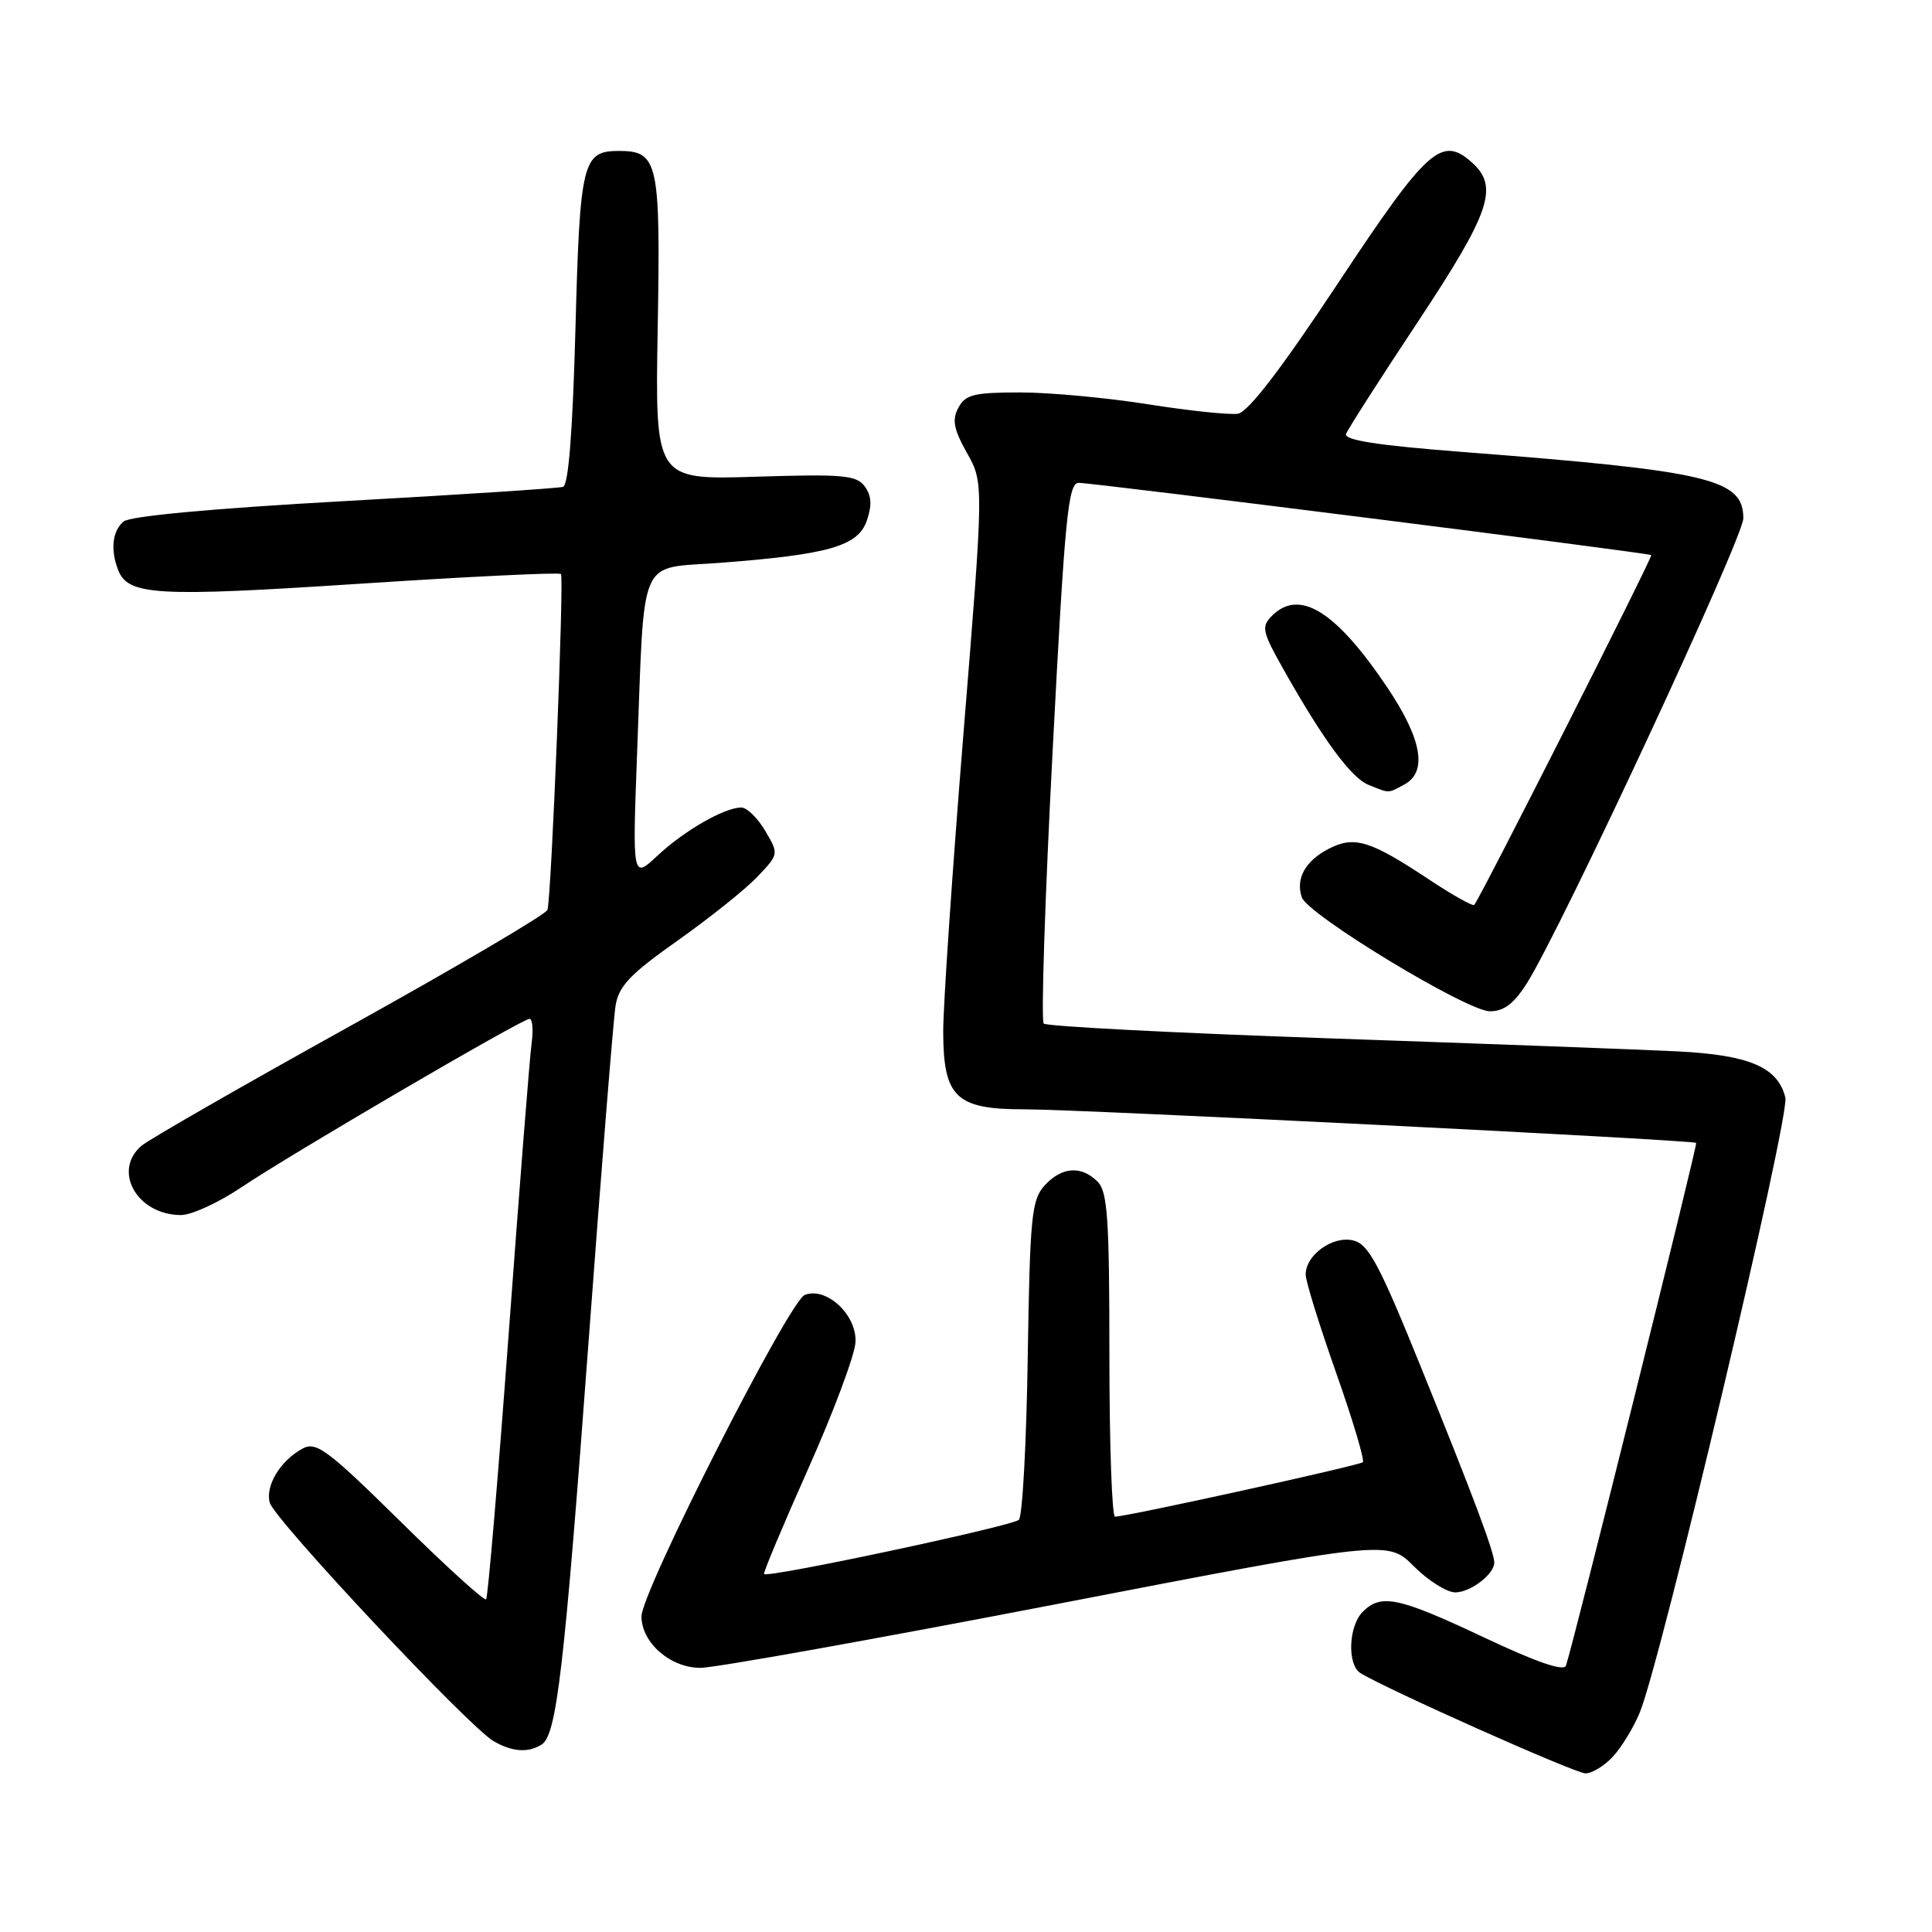 <?xml version="1.0" encoding="UTF-8" standalone="no"?>
<!DOCTYPE svg PUBLIC "-//W3C//DTD SVG 1.1//EN" "http://www.w3.org/Graphics/SVG/1.1/DTD/svg11.dtd" >
<svg xmlns="http://www.w3.org/2000/svg" xmlns:xlink="http://www.w3.org/1999/xlink" version="1.1" viewBox="0 0 256 256">
 <g >
 <path fill="currentColor"
d=" M 213.73 232.75 C 214.87 231.51 216.47 228.89 217.28 226.91 C 220.11 220.05 237.19 147.89 236.57 145.43 C 235.56 141.39 231.81 139.79 222.23 139.31 C 217.43 139.07 196.73 138.30 176.23 137.59 C 155.74 136.88 138.67 136.00 138.30 135.63 C 137.93 135.26 138.46 119.00 139.48 99.48 C 141.09 68.56 141.53 64.00 142.92 63.98 C 144.77 63.96 218.36 73.25 218.80 73.55 C 219.05 73.73 196.28 118.74 195.35 119.90 C 195.17 120.12 192.53 118.64 189.46 116.61 C 181.56 111.36 179.46 110.71 176.06 112.47 C 172.96 114.07 171.66 116.41 172.49 118.89 C 173.26 121.20 194.38 134.00 197.42 134.00 C 199.29 134.00 200.61 132.99 202.34 130.25 C 206.96 122.91 231.00 71.26 231.00 68.68 C 231.00 63.46 226.52 62.41 193.71 59.88 C 182.49 59.01 178.05 58.32 178.36 57.49 C 178.61 56.85 182.90 50.14 187.91 42.59 C 197.47 28.14 198.62 24.77 195.08 21.57 C 191.04 17.92 189.18 19.58 177.31 37.50 C 169.75 48.92 165.39 54.60 164.03 54.82 C 162.92 54.99 157.56 54.43 152.13 53.57 C 146.70 52.71 139.07 52.00 135.17 52.00 C 129.06 52.00 127.92 52.28 126.99 54.03 C 126.13 55.63 126.36 56.87 128.13 60.02 C 130.36 63.99 130.36 63.99 127.66 97.24 C 126.18 115.53 124.97 133.31 124.98 136.75 C 125.01 145.41 126.68 147.00 135.75 146.99 C 142.90 146.98 224.33 151.05 224.75 151.44 C 224.97 151.64 208.54 217.60 207.50 220.70 C 207.23 221.51 203.59 220.25 196.60 216.95 C 185.29 211.62 183.00 211.14 180.57 213.57 C 178.69 215.45 178.49 220.56 180.25 221.68 C 183.46 223.71 208.68 234.97 210.08 234.98 C 210.94 234.99 212.59 233.99 213.73 232.75 Z  M 71.77 231.16 C 73.76 229.90 74.75 221.40 78.01 177.50 C 79.68 154.95 81.28 135.06 81.56 133.29 C 81.98 130.66 83.46 129.10 89.79 124.63 C 94.03 121.63 98.79 117.83 100.36 116.17 C 103.21 113.17 103.21 113.17 101.39 110.08 C 100.39 108.39 98.97 107.00 98.23 107.00 C 96.00 107.00 90.69 110.05 87.14 113.36 C 83.79 116.50 83.79 116.50 84.43 99.50 C 85.43 73.19 84.47 75.40 95.25 74.59 C 109.77 73.49 113.67 72.38 114.85 69.01 C 115.56 66.95 115.49 65.69 114.59 64.46 C 113.50 62.96 111.73 62.80 100.07 63.17 C 86.80 63.58 86.80 63.58 87.15 43.44 C 87.53 21.42 87.22 20.00 82.00 20.00 C 77.19 20.00 76.84 21.42 76.25 43.56 C 75.88 57.22 75.33 64.29 74.60 64.51 C 73.99 64.70 60.96 65.55 45.63 66.40 C 28.36 67.36 17.24 68.38 16.38 69.10 C 14.90 70.33 14.61 72.82 15.64 75.49 C 16.95 78.91 20.63 79.12 47.64 77.35 C 62.12 76.40 74.13 75.82 74.33 76.06 C 74.76 76.57 73.06 118.96 72.54 120.56 C 72.36 121.15 60.57 128.08 46.35 135.98 C 32.13 143.87 19.71 151.00 18.75 151.82 C 14.85 155.15 18.18 161.00 23.99 161.00 C 25.38 161.00 28.97 159.35 31.96 157.34 C 38.51 152.93 69.18 135.00 70.17 135.00 C 70.56 135.00 70.68 136.46 70.44 138.25 C 70.19 140.04 68.84 157.25 67.42 176.50 C 66.00 195.74 64.65 211.69 64.41 211.92 C 64.17 212.16 59.06 207.52 53.06 201.60 C 43.41 192.10 41.91 190.98 40.12 191.93 C 37.18 193.51 35.14 196.83 35.74 199.10 C 36.31 201.31 62.13 228.83 65.40 230.71 C 67.86 232.14 70.00 232.29 71.77 231.16 Z  M 140.07 212.54 C 183.88 204.08 183.88 204.08 187.34 207.54 C 189.24 209.44 191.71 211.00 192.83 211.00 C 194.84 211.00 198.00 208.59 198.00 207.05 C 198.00 205.69 195.25 198.35 188.35 181.32 C 182.77 167.53 181.36 164.88 179.33 164.37 C 176.61 163.69 172.99 166.29 173.01 168.90 C 173.01 169.78 174.83 175.62 177.04 181.89 C 179.25 188.15 180.84 193.49 180.58 193.75 C 180.15 194.18 149.59 200.90 147.75 200.97 C 147.34 200.99 147.00 191.36 147.00 179.57 C 147.00 161.42 146.76 157.90 145.43 156.57 C 143.27 154.41 140.67 154.60 138.40 157.10 C 136.69 159.00 136.47 161.21 136.18 179.85 C 136.01 191.21 135.48 200.89 135.01 201.38 C 134.20 202.20 101.79 209.11 101.24 208.57 C 101.10 208.43 103.74 202.14 107.10 194.60 C 110.47 187.05 113.28 179.51 113.36 177.83 C 113.53 174.21 109.51 170.48 106.64 171.58 C 104.57 172.38 85.00 210.90 85.00 214.18 C 85.00 217.66 88.82 221.00 92.81 221.00 C 94.71 221.00 115.98 217.19 140.07 212.54 Z  M 186.07 103.96 C 189.18 102.30 188.43 97.95 183.83 91.10 C 177.02 80.97 172.19 77.96 168.55 81.59 C 167.09 83.05 167.23 83.67 170.15 88.84 C 175.37 98.09 179.05 103.08 181.34 104.00 C 184.17 105.14 183.86 105.15 186.07 103.96 Z "/>
</g>
</svg>